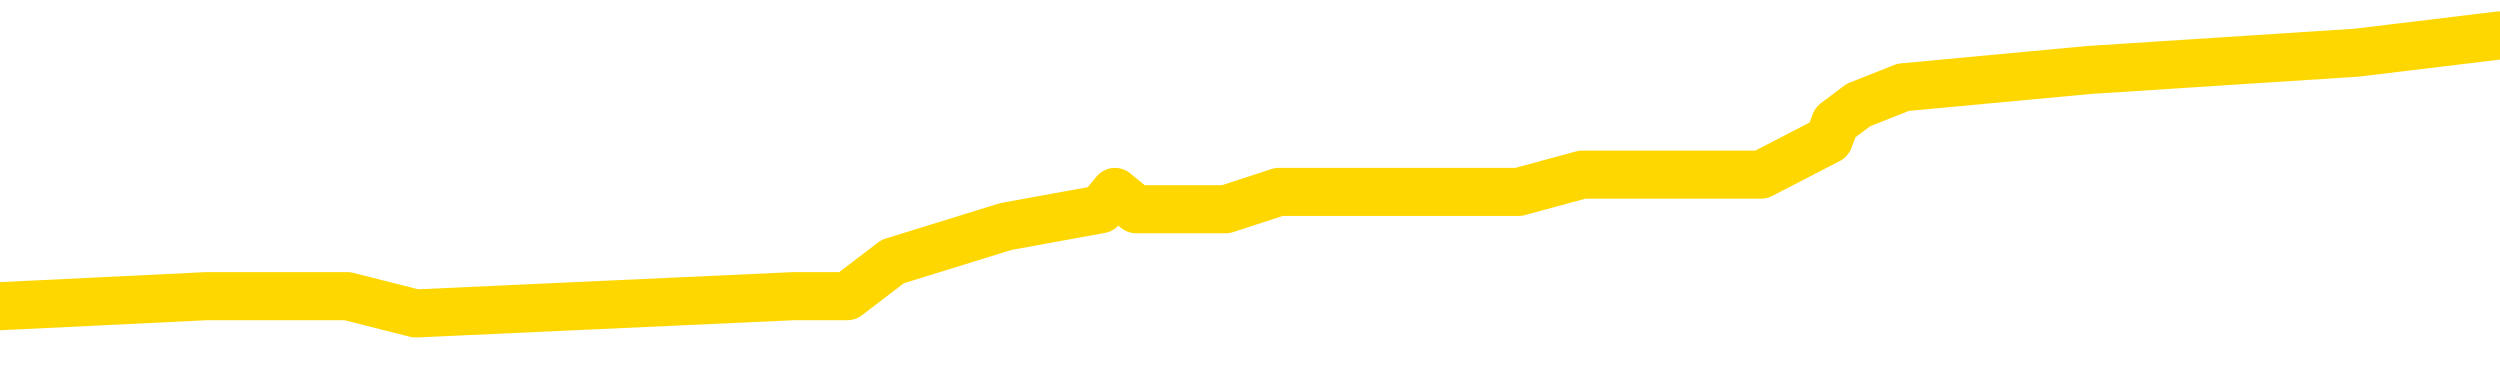 <svg xmlns="http://www.w3.org/2000/svg" version="1.1" viewBox="0 0 6500 1000">
	<path fill="none" stroke="gold" stroke-width="125" stroke-linecap="round" stroke-linejoin="round" d="M0 96835  L-645708 96835 L-645523 96790 L-645033 96700 L-644740 96654 L-644428 96564 L-644194 96519 L-644141 96428 L-644081 96338 L-643928 96293 L-643888 96202 L-643755 96157 L-643463 96112 L-642922 96112 L-642312 96066 L-642264 96066 L-641624 96021 L-641590 96021 L-641065 96021 L-640932 95976 L-640542 95886 L-640214 95795 L-640097 95705 L-639885 95614 L-639168 95614 L-638598 95569 L-638491 95569 L-638317 95524 L-638095 95433 L-637694 95388 L-637668 95298 L-636740 95207 L-636653 95117 L-636570 95026 L-636500 94936 L-636203 94890 L-636051 94800 L-634161 94845 L-634060 94845 L-633798 94845 L-633504 94890 L-633363 94800 L-633114 94800 L-633078 94755 L-632920 94710 L-632456 94619 L-632203 94574 L-631991 94483 L-631740 94438 L-631391 94393 L-630464 94303 L-630370 94212 L-629959 94167 L-628788 94076 L-627599 94031 L-627507 93941 L-627480 93850 L-627214 93760 L-626915 93669 L-626786 93579 L-626748 93488 L-625934 93488 L-625550 93534 L-624489 93579 L-624428 93579 L-624163 94483 L-623692 95343 L-623499 96202 L-623236 97061 L-622899 97016 L-622763 96971 L-622308 96926 L-621564 96881 L-621547 96835 L-621382 96745 L-621313 96745 L-620797 96700 L-619769 96700 L-619572 96654 L-619084 96609 L-618722 96564 L-618313 96564 L-617928 96609 L-616224 96609 L-616126 96609 L-616054 96609 L-615993 96609 L-615809 96564 L-615472 96564 L-614832 96519 L-614755 96473 L-614693 96473 L-614507 96428 L-614427 96428 L-614250 96383 L-614231 96338 L-614001 96338 L-613613 96293 L-612724 96293 L-612685 96247 L-612597 96202 L-612569 96112 L-611561 96066 L-611412 95976 L-611387 95931 L-611254 95886 L-611215 95840 L-609956 95795 L-609899 95795 L-609359 95750 L-609306 95750 L-609260 95750 L-608865 95705 L-608725 95659 L-608525 95614 L-608378 95614 L-608214 95614 L-607937 95659 L-607578 95659 L-607026 95614 L-606381 95569 L-606122 95478 L-605969 95433 L-605568 95388 L-605527 95343 L-605407 95298 L-605345 95343 L-605331 95343 L-605237 95343 L-604944 95298 L-604793 95117 L-604462 95026 L-604385 94936 L-604309 94890 L-604082 94755 L-604016 94664 L-603788 94574 L-603735 94483 L-603571 94438 L-602565 94393 L-602382 94348 L-601831 94303 L-601438 94212 L-601040 94167 L-600190 94076 L-600112 94031 L-599533 93986 L-599091 93986 L-598850 93941 L-598693 93941 L-598292 93850 L-598272 93850 L-597827 93805 L-597422 93760 L-597286 93669 L-597110 93579 L-596974 93488 L-596724 93398 L-595724 93353 L-595642 93308 L-595506 93262 L-595468 93217 L-594578 93172 L-594362 93127 L-593919 93081 L-593802 93036 L-593745 92991 L-593069 92991 L-592968 92946 L-592939 92946 L-591598 92900 L-591192 92855 L-591152 92810 L-590224 92765 L-590126 92720 L-589993 92674 L-589589 92629 L-589562 92584 L-589469 92539 L-589253 92493 L-588842 92403 L-587688 92312 L-587397 92222 L-587368 92132 L-586760 92086 L-586510 91996 L-586490 91951 L-585561 91905 L-585510 91815 L-585387 91770 L-585370 91679 L-585214 91634 L-585038 91544 L-584902 91498 L-584845 91453 L-584737 91408 L-584652 91363 L-584419 91317 L-584344 91272 L-584036 91227 L-583918 91182 L-583748 91137 L-583657 91091 L-583554 91091 L-583531 91046 L-583454 91046 L-583356 90956 L-582989 90910 L-582884 90865 L-582381 90820 L-581929 90775 L-581891 90729 L-581867 90684 L-581826 90639 L-581697 90594 L-581597 90549 L-581155 90503 L-580873 90458 L-580280 90413 L-580150 90368 L-579876 90277 L-579723 90232 L-579570 90187 L-579485 90096 L-579407 90051 L-579221 90006 L-579170 90006 L-579143 89961 L-579063 89915 L-579040 89870 L-578757 89780 L-578153 89689 L-577157 89644 L-576859 89599 L-576126 89554 L-575881 89508 L-575791 89463 L-575214 89418 L-574516 89373 L-573763 89327 L-573445 89282 L-573062 89192 L-572985 89146 L-572350 89101 L-572165 89056 L-572077 89056 L-571948 89056 L-571635 89011 L-571585 88966 L-571443 88920 L-571422 88875 L-570454 88830 L-569909 88785 L-569430 88785 L-569369 88785 L-569046 88785 L-569024 88739 L-568962 88739 L-568752 88694 L-568675 88649 L-568620 88604 L-568598 88559 L-568558 88513 L-568543 88468 L-567786 88423 L-567769 88378 L-566970 88332 L-566817 88287 L-565912 88242 L-565406 88197 L-565176 88106 L-565135 88106 L-565020 88061 L-564843 88016 L-564089 88061 L-563954 88016 L-563790 87971 L-563472 87925 L-563296 87835 L-562274 87744 L-562251 87654 L-561999 87609 L-561786 87518 L-561152 87473 L-560915 87383 L-560882 87292 L-560704 87202 L-560624 87111 L-560534 87066 L-560469 86976 L-560029 86885 L-560006 86840 L-559465 86795 L-559209 86749 L-558714 86704 L-557837 86659 L-557800 86614 L-557747 86568 L-557706 86523 L-557589 86478 L-557313 86433 L-557105 86342 L-556908 86252 L-556885 86161 L-556835 86071 L-556796 86026 L-556718 85981 L-556120 85890 L-556060 85845 L-555957 85800 L-555802 85754 L-555170 85709 L-554490 85664 L-554187 85573 L-553840 85528 L-553643 85483 L-553594 85393 L-553274 85347 L-552646 85302 L-552500 85257 L-552463 85212 L-552405 85166 L-552329 85076 L-552088 85076 L-551999 85031 L-551905 84985 L-551611 84940 L-551477 84895 L-551417 84850 L-551380 84759 L-551108 84759 L-550102 84714 L-549926 84669 L-549876 84669 L-549583 84624 L-549391 84533 L-549057 84488 L-548551 84443 L-547989 84352 L-547974 84262 L-547957 84217 L-547857 84126 L-547742 84036 L-547703 83945 L-547665 83900 L-547600 83900 L-547572 83855 L-547433 83900 L-547140 83900 L-547090 83900 L-546985 83900 L-546720 83855 L-546255 83810 L-546111 83810 L-546056 83719 L-545999 83674 L-545808 83629 L-545443 83583 L-545228 83583 L-545034 83583 L-544976 83583 L-544917 83493 L-544763 83448 L-544493 83402 L-544064 83629 L-544048 83629 L-543971 83583 L-543907 83538 L-543777 83222 L-543754 83176 L-543470 83131 L-543422 83086 L-543368 83041 L-542905 82995 L-542866 82995 L-542826 82950 L-542635 82905 L-542155 82860 L-541668 82815 L-541651 82769 L-541613 82724 L-541357 82679 L-541280 82588 L-541050 82543 L-541034 82453 L-540739 82362 L-540297 82317 L-539850 82272 L-539345 82227 L-539192 82181 L-538905 82136 L-538865 82046 L-538534 82000 L-538312 81955 L-537795 81865 L-537719 81819 L-537471 81729 L-537277 81639 L-537217 81593 L-536440 81548 L-536367 81548 L-536136 81503 L-536119 81503 L-536057 81458 L-535862 81412 L-535398 81412 L-535374 81367 L-535245 81367 L-533944 81367 L-533927 81367 L-533850 81322 L-533757 81322 L-533539 81322 L-533387 81277 L-533209 81322 L-533155 81367 L-532868 81412 L-532828 81412 L-532458 81412 L-532018 81412 L-531835 81412 L-531514 81367 L-531219 81367 L-530773 81277 L-530701 81232 L-530239 81141 L-529801 81096 L-529619 81051 L-528165 80960 L-528033 80915 L-527576 80824 L-527350 80779 L-526963 80689 L-526447 80598 L-525493 80508 L-524699 80417 L-524024 80372 L-523599 80282 L-523287 80236 L-523057 80101 L-522374 79965 L-522361 79829 L-522151 79649 L-522129 79603 L-521955 79513 L-521005 79468 L-520737 79377 L-519921 79332 L-519611 79241 L-519573 79196 L-519516 79106 L-518899 79061 L-518261 78970 L-516635 78925 L-515961 78880 L-515319 78880 L-515242 78880 L-515185 78880 L-515150 78880 L-515121 78834 L-515009 78744 L-514992 78699 L-514969 78654 L-514815 78608 L-514762 78518 L-514684 78473 L-514565 78427 L-514467 78382 L-514350 78337 L-514080 78246 L-513810 78201 L-513793 78111 L-513593 78066 L-513446 77975 L-513219 77930 L-513085 77885 L-512777 77839 L-512717 77794 L-512364 77704 L-512015 77658 L-511914 77613 L-511850 77523 L-511790 77478 L-511405 77387 L-511024 77342 L-510920 77297 L-510660 77251 L-510389 77161 L-510230 77116 L-510197 77071 L-510135 77025 L-509994 76980 L-509810 76935 L-509766 76890 L-509477 76890 L-509461 76844 L-509228 76844 L-509167 76799 L-509129 76799 L-508549 76754 L-508415 76709 L-508392 76528 L-508374 76211 L-508356 75849 L-508340 75488 L-508316 75126 L-508300 74854 L-508278 74538 L-508262 74221 L-508239 74040 L-508222 73859 L-508200 73724 L-508183 73633 L-508135 73497 L-508062 73362 L-508028 73136 L-508004 72955 L-507968 72774 L-507927 72593 L-507890 72502 L-507874 72322 L-507850 72186 L-507813 72095 L-507796 71960 L-507773 71869 L-507755 71779 L-507736 71688 L-507720 71598 L-507691 71462 L-507665 71327 L-507620 71281 L-507603 71191 L-507561 71146 L-507513 71055 L-507443 70965 L-507427 70874 L-507411 70784 L-507349 70739 L-507310 70693 L-507271 70648 L-507105 70603 L-507040 70558 L-507024 70512 L-506979 70422 L-506921 70377 L-506708 70331 L-506675 70286 L-506633 70241 L-506555 70196 L-506017 70151 L-505939 70105 L-505835 70015 L-505746 69970 L-505570 69924 L-505219 69879 L-505063 69834 L-504626 69789 L-504469 69744 L-504339 69698 L-503635 69608 L-503434 69563 L-502474 69472 L-501991 69427 L-501892 69427 L-501800 69382 L-501555 69336 L-501482 69291 L-501039 69201 L-500943 69156 L-500928 69110 L-500912 69065 L-500887 69020 L-500421 68975 L-500204 68929 L-500064 68884 L-499770 68839 L-499682 68794 L-499640 68748 L-499611 68703 L-499438 68658 L-499379 68613 L-499303 68568 L-499222 68522 L-499153 68522 L-498843 68477 L-498758 68432 L-498545 68387 L-498509 68341 L-497826 68296 L-497727 68251 L-497522 68206 L-497476 68161 L-497197 68115 L-497135 68070 L-497118 67980 L-497040 67934 L-496732 67844 L-496708 67799 L-496654 67708 L-496631 67663 L-496508 67618 L-496373 67527 L-496128 67482 L-496003 67482 L-495356 67437 L-495340 67437 L-495315 67437 L-495135 67346 L-495059 67301 L-494967 67256 L-494539 67211 L-494123 67165 L-493730 67075 L-493652 67030 L-493633 66985 L-493269 66939 L-493033 66894 L-492805 66849 L-492492 66804 L-492414 66758 L-492333 66668 L-492155 66578 L-492139 66532 L-491874 66442 L-491794 66397 L-491564 66351 L-491338 66306 L-491022 66306 L-490847 66261 L-490486 66261 L-490094 66216 L-490025 66125 L-489961 66080 L-489820 65990 L-489769 65944 L-489667 65854 L-489165 65809 L-488968 65763 L-488721 65718 L-488536 65673 L-488236 65628 L-488160 65582 L-487994 65492 L-487110 65447 L-487081 65356 L-486958 65266 L-486379 65221 L-486301 65175 L-485588 65175 L-485276 65175 L-485063 65175 L-485046 65175 L-484660 65175 L-484135 65085 L-483689 65040 L-483359 64995 L-483206 64949 L-482880 64949 L-482702 64904 L-482620 64904 L-482414 64814 L-482239 64768 L-481310 64723 L-480420 64678 L-480381 64633 L-480153 64633 L-479774 64587 L-478987 64542 L-478752 64497 L-478676 64452 L-478319 64407 L-477747 64316 L-477480 64271 L-477094 64226 L-476990 64226 L-476820 64226 L-476202 64226 L-475990 64226 L-475682 64226 L-475629 64180 L-475502 64135 L-475449 64090 L-475329 64045 L-474993 63954 L-474034 63909 L-473903 63819 L-473701 63773 L-473070 63728 L-472758 63683 L-472345 63638 L-472317 63592 L-472172 63547 L-471752 63502 L-470419 63502 L-470372 63457 L-470244 63366 L-470227 63321 L-469649 63231 L-469443 63185 L-469414 63140 L-469373 63095 L-469315 63050 L-469278 63004 L-469199 62959 L-469057 62914 L-468602 62869 L-468484 62824 L-468199 62778 L-467826 62733 L-467730 62688 L-467403 62643 L-467049 62597 L-466879 62552 L-466831 62507 L-466722 62462 L-466633 62417 L-466605 62371 L-466529 62281 L-466226 62236 L-466192 62145 L-466120 62100 L-465752 62055 L-465417 62009 L-465336 62009 L-465116 61964 L-464945 61919 L-464917 61874 L-464420 61829 L-463871 61738 L-462990 61693 L-462892 61602 L-462815 61557 L-462540 61512 L-462293 61421 L-462219 61376 L-462157 61286 L-462039 61241 L-461996 61195 L-461886 61150 L-461809 61060 L-461109 61014 L-460863 60969 L-460823 60924 L-460667 60879 L-460068 60879 L-459841 60879 L-459749 60879 L-459274 60879 L-458676 60788 L-458157 60743 L-458136 60698 L-457990 60653 L-457670 60653 L-457128 60653 L-456896 60653 L-456726 60653 L-456239 60607 L-456012 60562 L-455927 60517 L-455581 60472 L-455255 60472 L-454732 60426 L-454404 60381 L-453804 60336 L-453606 60246 L-453554 60200 L-453514 60155 L-453233 60110 L-452548 60019 L-452238 59974 L-452213 59884 L-452022 59838 L-451799 59793 L-451713 59748 L-451049 59658 L-451025 59612 L-450803 59522 L-450473 59477 L-450121 59386 L-449917 59341 L-449684 59251 L-449426 59205 L-449236 59115 L-449189 59070 L-448962 59024 L-448928 58979 L-448771 58934 L-448557 58889 L-448384 58843 L-448292 58798 L-448015 58753 L-447771 58708 L-447456 58663 L-447030 58663 L-446992 58663 L-446509 58663 L-446276 58663 L-446064 58617 L-445838 58572 L-445288 58572 L-445041 58527 L-444207 58527 L-444151 58482 L-444129 58436 L-443971 58391 L-443510 58346 L-443469 58301 L-443129 58210 L-442996 58165 L-442773 58120 L-442201 58075 L-441729 58029 L-441534 57984 L-441342 57939 L-441152 57894 L-441050 57848 L-440682 57803 L-440636 57758 L-440554 57713 L-439261 57668 L-439213 57622 L-438944 57622 L-438799 57622 L-438248 57622 L-438131 57577 L-438050 57532 L-437690 57487 L-437467 57441 L-437186 57396 L-436856 57306 L-436348 57260 L-436236 57215 L-436157 57170 L-435993 57125 L-435698 57125 L-435230 57125 L-435033 57170 L-434983 57170 L-434333 57125 L-434211 57080 L-433757 57080 L-433721 57034 L-433253 56989 L-433142 56944 L-433126 56899 L-432910 56899 L-432729 56853 L-432197 56853 L-431168 56853 L-430968 56808 L-430510 56763 L-429562 56672 L-429463 56627 L-429109 56537 L-429048 56492 L-429034 56446 L-428998 56401 L-428629 56356 L-428509 56311 L-428267 56265 L-428103 56220 L-427916 56175 L-427795 56130 L-426724 56039 L-425866 55994 L-425654 55904 L-425557 55858 L-425383 55768 L-425049 55723 L-424978 55677 L-424920 55632 L-424745 55632 L-424356 55587 L-424120 55542 L-424009 55497 L-423892 55451 L-422911 55406 L-422886 55361 L-422292 55270 L-422259 55270 L-422110 55225 L-421826 55180 L-420914 55180 L-419968 55180 L-419815 55135 L-419713 55135 L-419581 55090 L-419438 55044 L-419412 54999 L-419297 54954 L-419079 54909 L-418398 54863 L-418268 54818 L-417965 54773 L-417725 54682 L-417392 54637 L-416754 54592 L-416411 54502 L-416349 54456 L-416194 54456 L-415272 54456 L-414802 54456 L-414758 54456 L-414745 54411 L-414704 54366 L-414682 54321 L-414655 54275 L-414511 54230 L-414089 54185 L-413753 54185 L-413562 54140 L-413134 54140 L-412946 54094 L-412557 54004 L-412023 53959 L-411650 53914 L-411628 53914 L-411379 53868 L-411260 53823 L-411184 53778 L-411049 53733 L-411009 53687 L-410929 53642 L-410535 53597 L-410039 53552 L-409927 53461 L-409754 53416 L-409446 53371 L-408998 53326 L-408675 53280 L-408533 53190 L-408106 53099 L-407953 53009 L-407897 52919 L-407083 52873 L-407064 52828 L-406692 52783 L-406635 52783 L-405506 52738 L-405438 52738 L-404880 52692 L-404685 52647 L-404549 52602 L-404315 52557 L-403968 52511 L-403934 52421 L-403899 52376 L-403830 52285 L-403481 52240 L-403309 52195 L-402824 52150 L-402808 52104 L-402483 52059 L-402325 52014 L-401185 51924 L-401160 51878 L-400968 51788 L-400774 51743 L-400524 51697 L-400507 51652 L-399487 51607 L-399189 51562 L-399114 51516 L-398978 51426 L-398802 51381 L-398225 51290 L-398010 51245 L-397946 51200 L-397815 51155 L-397778 51064 L-397255 51019 L-397117 68839 L-397103 68839 L-397080 68839 L-397059 68839 L-396832 50974 L-396056 50974 L-396015 50974 L-395647 50974 L-395569 50928 L-395517 50883 L-394844 50838 L-394101 50793 L-393677 50793 L-393229 50748 L-392167 50702 L-391855 50612 L-391445 50612 L-391373 50567 L-390849 50567 L-390754 50567 L-390737 50567 L-390292 50521 L-390106 50431 L-389326 50341 L-388654 50295 L-388242 50160 L-388010 50069 L-387869 50024 L-387788 49933 L-387768 49888 L-387691 49888 L-387563 49843 L-387246 49888 L-387022 49888 L-386697 49843 L-386635 49843 L-386265 49843 L-386232 49843 L-386023 49843 L-385356 49843 L-385278 49843 L-385120 49753 L-385010 49753 L-384683 49707 L-384528 49662 L-384187 49662 L-384130 49572 L-383792 49481 L-383588 49436 L-383535 49345 L-382159 49300 L-382029 49255 L-381596 49210 L-381275 49165 L-380448 49074 L-380324 49029 L-379594 48938 L-379438 48848 L-379397 48803 L-379343 48758 L-379320 48712 L-379206 48667 L-378910 48622 L-378620 48577 L-378565 48531 L-378445 48486 L-378414 48441 L-378315 48396 L-377871 48396 L-377719 48350 L-376884 48350 L-376342 48305 L-376007 48305 L-375992 48260 L-375916 48215 L-375800 48170 L-375605 48124 L-375341 48079 L-374506 48034 L-374410 47989 L-373889 47943 L-373847 47898 L-373747 47853 L-372919 47853 L-372784 47808 L-372445 47808 L-371891 47763 L-371512 47717 L-371349 47672 L-371039 47627 L-370226 47582 L-369920 47536 L-369652 47536 L-369330 47536 L-369009 47582 L-368734 47582 L-367905 47491 L-367810 47446 L-367718 47310 L-367613 47175 L-367226 47039 L-366746 46948 L-366730 46903 L-366611 46858 L-366243 46767 L-366148 46722 L-365314 46632 L-365237 46587 L-364938 46541 L-364847 46496 L-364440 46406 L-364330 46315 L-363630 46270 L-363157 46225 L-363097 46180 L-362878 46089 L-362605 46044 L-362492 45999 L-361464 45953 L-361078 45908 L-361058 45863 L-360725 45818 L-360480 45772 L-360047 45727 L-359937 45682 L-359819 45637 L-359368 45546 L-358777 45501 L-358441 45456 L-356548 45411 L-356434 45320 L-356222 45275 L-354904 45230 L-354797 35053 L-354732 25013 L-354695 15741 L-354634 15741 L-354134 25827 L-353459 35777 L-353437 44958 L-353167 44868 L-352198 44868 L-351509 44823 L-351347 44777 L-350806 44732 L-350717 44687 L-349697 44642 L-348750 44551 L-348384 44597 L-348281 44642 L-347693 44642 L-347634 44642 L-347533 44597 L-347093 44506 L-346985 44461 L-346544 44416 L-345544 44280 L-345287 44144 L-345185 44009 L-345054 43918 L-344688 43828 L-344107 43737 L-344076 43692 L-343761 43647 L-341778 43601 L-341662 43556 L-341594 43556 L-341236 43511 L-339617 43466 L-339439 43466 L-339295 43466 L-338473 43511 L-338420 43556 L-338365 43556 L-337931 43556 L-336951 43601 L-336877 43601 L-335792 43556 L-335579 43556 L-334863 43466 L-334475 43421 L-334256 43330 L-333936 43240 L-333442 43149 L-333315 43104 L-333086 43014 L-332854 42923 L-332794 42878 L-332505 42833 L-332233 42742 L-331203 42697 L-329538 42652 L-329119 42606 L-328981 42561 L-328825 42561 L-328520 42516 L-328292 42426 L-328133 42380 L-327974 42290 L-327805 42199 L-327757 42154 L-327704 42109 L-327682 42109 L-327296 42064 L-327047 42064 L-326776 42064 L-326615 42064 L-326526 42064 L-324867 42064 L-324702 42109 L-324322 42064 L-323862 42064 L-323252 41973 L-322159 41928 L-321728 41883 L-321697 41838 L-321634 41792 L-321617 41747 L-319913 41702 L-319871 41657 L-319405 41611 L-319218 41566 L-319186 41476 L-318590 41431 L-318541 41385 L-318218 41340 L-318167 41295 L-317957 41250 L-317939 41204 L-317673 41114 L-317620 41069 L-317151 41023 L-316640 40933 L-316562 40933 L-316268 40888 L-316251 40843 L-316213 40797 L-316141 40752 L-315984 40707 L-315038 40707 L-314982 40707 L-314461 40707 L-314268 40662 L-314167 40662 L-313942 40616 L-313432 40616 L-313044 41838 L-312974 41838 L-312626 41792 L-312269 41747 L-311140 40436 L-311088 40345 L-310862 40300 L-310829 40255 L-310704 40164 L-310605 40164 L-310340 40164 L-309600 40209 L-309021 40209 L-308728 40209 L-308022 40209 L-307843 40164 L-307820 40164 L-307184 40119 L-306873 40074 L-306476 40074 L-306447 40028 L-306426 39983 L-306272 39938 L-305587 39938 L-305570 39938 L-305231 39938 L-304958 39893 L-304921 39848 L-304865 39757 L-304843 39712 L-304771 39667 L-304439 39621 L-304333 39576 L-304304 39486 L-304106 39440 L-303953 39395 L-303085 39350 L-302522 39260 L-302506 39260 L-302405 39214 L-302303 39260 L-302156 39260 L-302078 39260 L-302040 39214 L-301985 39169 L-301911 39124 L-301767 39079 L-301285 39079 L-300880 39033 L-300014 39079 L-299994 39079 L-299736 39079 L-299660 39079 L-299631 39033 L-299620 38943 L-299603 38898 L-299310 38853 L-299271 38807 L-299199 38762 L-299125 38717 L-298920 38672 L-298760 38536 L-298459 38400 L-298382 38219 L-298364 38084 L-298148 37993 L-297917 37993 L-297807 38038 L-297437 38084 L-297279 38084 L-297047 38084 L-296879 38084 L-296734 38038 L-296602 37993 L-295326 37903 L-294923 37812 L-294862 37767 L-294745 37677 L-294320 37631 L-294304 37541 L-294242 37496 L-293969 37405 L-293857 37360 L-293574 37270 L-293297 37224 L-292872 37134 L-292850 37089 L-292771 37043 L-292646 36998 L-292059 36953 L-291668 36908 L-291333 36862 L-290743 36817 L-290641 36817 L-290471 36772 L-290335 36772 L-289507 36727 L-288322 36682 L-288285 36636 L-288230 36636 L-288009 36591 L-287804 36591 L-287650 36591 L-287393 36546 L-287317 36501 L-286774 36455 L-286737 36410 L-286489 36365 L-286101 36320 L-285276 36274 L-284917 36229 L-284607 36229 L-284349 36184 L-284125 36139 L-283719 36094 L-283602 36048 L-283419 36003 L-283366 36003 L-283178 35958 L-283007 35913 L-282978 35867 L-282698 35822 L-282387 35777 L-282249 35732 L-281939 35687 L-281745 35687 L-281730 35641 L-281011 35641 L-280877 35551 L-280579 35506 L-280489 35460 L-279888 35460 L-279850 35415 L-279772 35370 L-279151 35325 L-279000 35234 L-278959 35189 L-278648 35144 L-278457 35099 L-278264 35008 L-278208 34918 L-277899 34872 L-277847 34827 L-277793 34872 L-277767 34872 L-277642 34872 L-276831 34827 L-276755 34782 L-276214 34737 L-275945 34691 L-275286 34646 L-274378 34601 L-274137 34556 L-273605 34511 L-273388 34465 L-272280 34511 L-272230 34511 L-271454 34511 L-270907 34465 L-270795 34420 L-270643 34330 L-270587 34284 L-270422 34239 L-270045 34194 L-269597 34149 L-269542 34104 L-269388 34058 L-268708 34013 L-268488 33968 L-267970 33923 L-267121 33832 L-267105 33787 L-265314 33742 L-264760 33696 L-264643 33651 L-263637 33606 L-263600 33561 L-263367 33561 L-263275 33561 L-263235 33561 L-262903 33516 L-262551 33470 L-262286 33380 L-261999 33335 L-261688 33244 L-261434 33154 L-261341 33109 L-260850 33063 L-260643 33018 L-260078 32973 L-259963 33018 L-259612 32973 L-259561 32973 L-259520 32973 L-258917 32882 L-258183 32792 L-257602 32701 L-257366 32611 L-256826 32475 L-256674 32385 L-256172 32340 L-255962 32249 L-255939 32249 L-255880 32204 L-254918 32204 L-254740 32159 L-254298 32113 L-254274 32023 L-254119 31978 L-254037 31978 L-253887 32023 L-253240 32023 L-253191 31978 L-252071 31933 L-251086 31887 L-251025 31842 L-250304 31797 L-249439 31752 L-249061 31706 L-248842 31706 L-248082 31661 L-248030 31616 L-247721 31526 L-246870 31526 L-246676 31480 L-246500 31435 L-246275 31435 L-246149 31390 L-245957 31390 L-245724 31345 L-245555 31390 L-245268 31345 L-244989 31345 L-244906 31299 L-244735 31254 L-244719 31164 L-244565 31118 L-244525 31073 L-243750 31028 L-243673 31028 L-243441 30938 L-243014 30892 L-242669 30847 L-242086 30802 L-241817 30802 L-241558 30802 L-241429 30711 L-241412 30666 L-241299 30621 L-241275 30576 L-241041 30530 L-241005 30485 L-239689 30485 L-239633 30440 L-238954 30350 L-238381 30350 L-238256 30350 L-238103 30350 L-238026 30350 L-237714 30259 L-237441 30214 L-237352 30123 L-237250 30123 L-236322 30078 L-236246 30078 L-235882 30078 L-235857 30033 L-235821 29988 L-235045 29897 L-234953 29852 L-234813 29807 L-234412 29762 L-234150 29762 L-233907 29807 L-233692 29762 L-233612 29762 L-233536 29762 L-233459 29762 L-233272 29807 L-233206 29807 L-232956 29807 L-232901 29762 L-232764 29716 L-232684 29626 L-232571 29581 L-232348 29535 L-232183 29490 L-232142 29445 L-231973 29400 L-231602 29355 L-231587 29309 L-231471 29264 L-230750 29219 L-230714 29174 L-230581 29174 L-230233 29128 L-229822 29128 L-229786 29128 L-229708 29083 L-229669 29038 L-229305 28993 L-229100 28947 L-229085 28902 L-228740 28857 L-228392 28857 L-228066 28857 L-227964 28812 L-227811 28812 L-227617 28767 L-227385 28767 L-227293 28767 L-227137 28767 L-227060 28767 L-227019 28721 L-226906 28676 L-226882 28631 L-226632 28631 L-226493 28540 L-225915 28405 L-225087 28314 L-224599 28224 L-224478 28179 L-224439 28133 L-224426 28088 L-224274 27998 L-224173 27907 L-223940 27862 L-223550 27772 L-223246 27726 L-223230 27681 L-223059 27636 L-222821 27545 L-222224 27545 L-221621 27500 L-221581 27500 L-221541 27500 L-221387 27455 L-221334 27410 L-221272 27364 L-221204 27319 L-221149 27229 L-221124 27184 L-221077 27138 L-220982 27048 L-220845 27003 L-220692 26957 L-220560 26912 L-220519 26912 L-220483 26867 L-220421 26822 L-220148 26731 L-219834 26686 L-219793 26596 L-219708 26550 L-219530 26505 L-219293 26460 L-218935 26415 L-218905 26369 L-218336 26324 L-218213 26279 L-217977 26234 L-217955 26234 L-217673 26189 L-217388 26189 L-217132 26189 L-216560 26143 L-216264 26098 L-216188 26053 L-215489 26008 L-215411 25962 L-215376 25917 L-215350 25872 L-215298 25781 L-215104 25736 L-214964 25646 L-214928 25601 L-214888 25555 L-214292 25510 L-214060 25465 L-213777 25781 L-213722 26053 L-213648 26369 L-213570 26641 L-213334 26550 L-213090 26505 L-212955 26460 L-212848 26415 L-212768 26369 L-212381 26279 L-212254 26234 L-212102 26189 L-212064 26143 L-211918 26098 L-211697 26053 L-211523 26008 L-211454 25962 L-210632 25872 L-210616 25872 L-210321 25827 L-209534 25781 L-209224 25781 L-209078 25736 L-208850 25691 L-208649 25601 L-207712 25555 L-207675 25510 L-207652 25465 L-207612 25374 L-207343 25329 L-206746 25284 L-206683 25239 L-206647 25194 L-206630 25148 L-205935 25148 L-205734 25148 L-205702 25148 L-205369 25148 L-205261 25103 L-204636 25013 L-204132 24967 L-204095 24877 L-203653 24877 L-203556 24832 L-203398 24832 L-203084 24832 L-203072 24832 L-202632 24877 L-202150 24922 L-202021 24922 L-201701 24922 L-201633 24877 L-201328 24877 L-201153 24832 L-200959 24786 L-200716 24696 L-200519 24606 L-200493 24515 L-199915 24470 L-199845 24425 L-199435 24379 L-199381 24334 L-199335 24289 L-198971 24244 L-198824 24199 L-198619 24153 L-198523 24153 L-198368 24108 L-198306 24063 L-198158 23972 L-198058 23927 L-197501 23927 L-197479 24018 L-197307 24063 L-196765 24108 L-196704 24108 L-196650 24018 L-196621 23927 L-196550 23882 L-196534 23791 L-196470 23746 L-196434 23656 L-196279 23611 L-195953 23565 L-195387 23520 L-195373 23475 L-195311 23384 L-195209 23294 L-195163 23294 L-194921 23249 L-194498 23249 L-194344 23249 L-192602 23158 L-192060 23113 L-191117 23068 L-190708 23023 L-190167 22932 L-189970 22887 L-189802 22842 L-189506 22796 L-189391 22751 L-189376 22751 L-189221 22706 L-189081 22661 L-189005 22570 L-188873 22570 L-188525 22570 L-188154 22616 L-187556 22616 L-187380 22616 L-187224 22570 L-186955 22525 L-186804 22525 L-186513 22661 L-186489 22751 L-186406 22842 L-186178 22932 L-185479 22887 L-185352 22842 L-184921 22796 L-184827 22751 L-183622 22751 L-183573 22706 L-183279 22706 L-182876 22661 L-182600 22570 L-182581 22525 L-182463 22480 L-182387 22435 L-182205 22389 L-181725 22344 L-181274 22254 L-180864 22208 L-180833 22163 L-180415 22118 L-180301 22118 L-180183 22118 L-180168 22118 L-179973 22073 L-179952 21982 L-179720 21937 L-179276 21892 L-178957 21801 L-178492 21801 L-178327 21756 L-178172 21711 L-178016 21711 L-177563 21711 L-177244 21711 L-177189 21756 L-176818 21756 L-176780 21801 L-176453 21801 L-176337 21756 L-176238 21711 L-175912 21620 L-175525 21575 L-175264 21530 L-174906 21440 L-174649 21394 L-172479 21349 L-172430 21304 L-172407 21259 L-171996 21259 L-171934 21259 L-171864 21304 L-171633 21304 L-171322 21259 L-171019 21168 L-170975 21123 L-170667 21078 L-170534 21033 L-170317 20987 L-169605 20942 L-169450 20942 L-169312 20897 L-169163 20897 L-169142 20897 L-168948 20852 L-168922 20806 L-168831 20761 L-168809 20716 L-168793 20671 L-168693 20625 L-167764 20580 L-167306 20580 L-166214 20490 L-165792 20490 L-165388 20445 L-165349 20399 L-165096 20354 L-164321 20264 L-164305 20218 L-164280 20173 L-164087 20128 L-163351 20083 L-163082 20037 L-163041 19992 L-162642 19902 L-162617 19857 L-161828 19811 L-161148 19766 L-159777 19721 L-159507 19676 L-159458 19630 L-158921 19540 L-158888 19495 L-158786 19404 L-158463 19359 L-158383 19314 L-158114 19314 L-157201 19269 L-157063 19269 L-156814 19178 L-156269 19178 L-155846 19133 L-155653 19088 L-155638 19088 L-155500 18997 L-155406 18952 L-155279 18907 L-155019 18862 L-154994 18771 L-154903 18726 L-154593 18681 L-154532 18635 L-154415 18635 L-154066 18635 L-153255 18635 L-153024 18545 L-152195 18545 L-151963 18454 L-151746 18409 L-151227 18409 L-150589 18364 L-150173 18319 L-149851 18274 L-149370 18228 L-148944 18228 L-148883 18183 L-148535 18183 L-148494 18138 L-148480 18093 L-148381 18002 L-148335 18002 L-147850 17957 L-147049 17957 L-146714 17957 L-145633 17912 L-145153 17867 L-145130 17821 L-144990 17776 L-144435 17731 L-143738 17686 L-143429 17640 L-143207 17595 L-143102 17550 L-143000 17459 L-142328 17414 L-142235 17369 L-142212 17369 L-142135 17324 L-141957 17324 L-141785 17324 L-141604 17279 L-141591 17233 L-141515 17188 L-141350 17143 L-140836 17098 L-140820 17052 L-140679 17052 L-140317 17007 L-140292 17007 L-140162 16962 L-140137 16917 L-139775 16872 L-139250 16781 L-139156 16736 L-138940 16645 L-138847 16600 L-138822 16555 L-138358 16510 L-138281 16510 L-137879 16464 L-137428 16464 L-136177 16419 L-136138 16374 L-135706 16329 L-135674 16284 L-134955 16238 L-134778 16193 L-134643 16148 L-134336 16103 L-134281 16057 L-134256 15967 L-134240 15876 L-134065 15831 L-133876 15786 L-133368 15786 L-132994 15424 L-132656 15017 L-132617 14655 L-131898 14339 L-131805 14293 L-131766 14248 L-131225 14248 L-131201 14203 L-130799 14158 L-130373 14113 L-130102 14113 L-129923 14067 L-129677 13977 L-129653 13932 L-129597 13841 L-128980 13796 L-128477 13751 L-128090 13751 L-127471 13796 L-127255 13796 L-127100 13841 L-125808 13751 L-125708 13706 L-125266 13615 L-124935 13570 L-124634 13479 L-124392 13434 L-123657 13344 L-123078 13298 L-122248 13253 L-122148 13208 L-121590 13163 L-121452 13118 L-119811 13072 L-119750 13072 L-119656 13072 L-118689 13072 L-118511 13027 L-118224 13027 L-118007 13027 L-117928 12982 L-117657 12982 L-117542 12937 L-117389 12891 L-117078 12846 L-117000 12801 L-116909 12801 L-116832 12756 L-116716 12756 L-116536 12710 L-116444 12665 L-116406 12620 L-115903 12620 L-115685 12575 L-115555 12575 L-115400 12530 L-115345 12484 L-115221 12484 L-114836 12439 L-114327 12394 L-114255 12349 L-113775 12303 L-113698 12258 L-113597 12258 L-113364 12213 L-112899 12213 L-112669 12213 L-112653 12213 L-112421 12213 L-112266 12213 L-112205 12213 L-112012 12168 L-111741 12077 L-110989 12032 L-110036 12032 L-110000 11987 L-109775 11987 L-109335 11987 L-109055 11896 L-108706 11851 L-107637 11806 L-106709 11806 L-106578 11806 L-106532 11806 L-106462 11761 L-106308 11761 L-106230 11670 L-106057 11580 L-105622 11489 L-105418 11444 L-105358 11354 L-104775 11308 L-104621 11218 L-104505 11173 L-104465 11127 L-104295 11082 L-104158 11037 L-103948 10947 L-103870 10901 L-103847 10856 L-103638 10766 L-103228 10720 L-103204 10675 L-102980 10630 L-102835 10585 L-102800 10540 L-102787 10494 L-102764 10449 L-102531 10404 L-102346 10359 L-102128 10313 L-102103 10268 L-101414 10223 L-101310 10178 L-101275 10132 L-101254 10087 L-101060 10042 L-101007 9997 L-100890 9906 L-100808 9906 L-100697 9861 L-100383 9816 L-99923 9771 L-99668 9725 L-99434 9635 L-99304 9590 L-98952 9545 L-98893 9499 L-98740 9454 L-98168 9364 L-98081 9318 L-97928 9228 L-97632 9137 L-97262 9047 L-96959 8957 L-96882 8911 L-96478 8866 L-96310 8866 L-96166 8866 L-95625 8866 L-95565 8866 L-95549 8776 L-95383 8730 L-95177 8685 L-95102 8685 L-95009 8640 L-94600 8595 L-94584 8549 L-94560 8549 L-94367 8504 L-94291 8911 L-94120 9318 L-94058 9680 L-94042 10087 L-93528 10042 L-93307 9997 L-92688 9906 L-92434 9861 L-92240 9816 L-92201 9771 L-92127 9771 L-92062 9771 L-91412 9771 L-91373 9816 L-91199 9816 L-91133 9816 L-90459 9816 L-90070 9725 L-89808 9680 L-89570 9635 L-89493 9545 L-89477 9454 L-89275 9409 L-88904 9318 L-88679 9273 L-88043 9228 L-88023 9228 L-87636 9183 L-87542 9183 L-87484 9137 L-87208 9092 L-86899 9092 L-86822 9047 L-85970 9092 L-85628 9318 L-85191 9590 L-84757 9816 L-84262 10042 L-84112 9997 L-83844 10042 L-82606 10087 L-82549 10178 L-80785 10223 L-80595 10178 L-79585 10132 L-79434 10087 L-79058 10178 L-78738 10268 L-78132 10359 L-78062 10449 L-77885 10404 L-77057 10359 L-76918 10313 L-76531 10268 L-76347 10223 L-76303 10178 L-76183 10132 L-75973 10087 L-75526 9997 L-75178 9952 L-75046 9906 L-74637 9861 L-74286 9861 L-74001 9816 L-73808 9771 L-73653 9771 L-73489 9725 L-73421 9680 L-73321 9680 L-73088 9635 L-72971 9635 L-72918 9590 L-72376 9590 L-71912 9545 L-70730 9545 L-70596 9545 L-70572 9545 L-70519 9545 L-69851 9545 L-68817 9454 L-68623 9409 L-68443 9364 L-68292 9364 L-68251 9318 L-68236 9318 L-68174 9273 L-67849 9228 L-66689 9183 L-66495 9137 L-66318 9092 L-65204 9047 L-64344 9002 L-64238 9002 L-63764 8957 L-63572 8957 L-61250 8911 L-61172 8866 L-61051 8776 L-61017 8730 L-60979 8640 L-60885 8504 L-60669 8414 L-60088 8323 L-59702 8278 L-58929 8233 L-58851 8188 L-58154 8188 L-57612 8188 L-57571 8142 L-57441 8142 L-56977 8097 L-56939 8052 L-56804 8007 L-56436 7962 L-56406 7916 L-56256 7916 L-55855 7871 L-54031 7916 L-53224 7871 L-52506 7871 L-52489 7871 L-52175 7781 L-51614 7735 L-51112 7690 L-50593 7645 L-50572 7600 L-48828 7554 L-48659 7509 L-48463 7464 L-47570 7419 L-47051 7328 L-46841 7283 L-46583 7238 L-45873 7193 L-44923 7147 L-44265 7102 L-44225 7012 L-43939 6966 L-43856 6921 L-43761 6921 L-43629 6876 L-43552 6876 L-42817 6876 L-42479 6831 L-42430 6876 L-42175 6876 L-41888 6831 L-41463 6831 L-40882 6786 L-40623 6786 L-40472 6740 L-40224 6740 L-40186 6740 L-39389 6695 L-39351 6650 L-39174 6650 L-38765 6559 L-38536 6559 L-38460 6559 L-38329 6559 L-38213 6514 L-37864 6469 L-37801 6424 L-37649 6379 L-36908 6333 L-36796 6288 L-36626 6243 L-36587 6198 L-36293 6198 L-35891 6198 L-35715 6198 L-35620 6198 L-35311 6152 L-34509 6107 L-34051 6017 L-33531 5971 L-33042 5926 L-32347 5881 L-31300 5836 L-31032 5836 L-30977 5791 L-30817 5791 L-30565 5791 L-30319 5745 L-30241 5700 L-30026 5610 L-29714 5564 L-29251 5474 L-29236 5429 L-28940 5429 L-28927 5383 L-27936 5338 L-27263 5293 L-26928 5203 L-26312 5203 L-26175 5157 L-25536 5112 L-25406 5067 L-24455 4976 L-24356 4886 L-23796 4841 L-23388 4841 L-22959 4841 L-22868 4796 L-22033 4796 L-21670 4796 L-21630 4841 L-21498 4886 L-21321 4886 L-21105 4886 L-21051 4841 L-20894 4750 L-20641 4705 L-19541 4660 L-19464 4615 L-19244 4569 L-19113 4479 L-19077 4434 L-18884 4388 L-18784 4343 L-18300 4298 L-18016 4253 L-17856 4208 L-17761 4117 L-17490 4072 L-17220 4027 L-17204 3846 L-17065 3710 L-16927 3574 L-16600 3393 L-16291 3303 L-16250 3258 L-16174 3167 L-16059 3122 L-15209 3032 L-14882 2986 L-14551 2941 L-14418 2941 L-14202 2941 L-14186 2941 L-13505 2941 L-13412 2851 L-13389 2805 L-13373 2715 L-13334 2670 L-12923 2579 L-12653 2534 L-12613 2489 L-12245 2489 L-12035 2444 L-10952 2444 L-10936 2398 L-10907 2353 L-10887 2353 L-10510 2263 L-10255 2218 L-10007 2127 L-9868 2037 L-9736 1991 L-9404 1946 L-9311 1901 L-9250 1856 L-8692 1810 L-8631 1765 L-8475 1720 L-8281 1675 L-8088 1630 L-8073 1584 L-8034 1539 L-7995 1494 L-7724 1449 L-7601 1403 L-7569 1358 L-7469 1358 L-7314 1358 L-7173 1358 L-6889 1313 L-6563 1313 L-5867 1268 L-5844 1268 L-5335 1268 L-4489 1268 L-4126 1222 L-3971 1177 L-3368 1177 L-3198 1177 L-3137 1177 L-3082 1132 L-2026 1087 L-2008 1087 L-1102 1087 L-1080 1087 L-913 1042 L-671 1042 L-621 996 L-566 906 L-429 861 L-389 815 L538 770 L593 770 L715 770 L787 770 L903 770 L1081 815 L2064 770 L2203 770 L2321 680 L2615 589 L2862 544 L2899 499 L2954 544 L2975 544 L3108 544 L3187 544 L3325 499 L3948 499 L4114 454 L4579 454 L4755 363 L4772 318 L4832 273 L4948 227 L5431 182 L6127 137 L6500 92" />
</svg>
